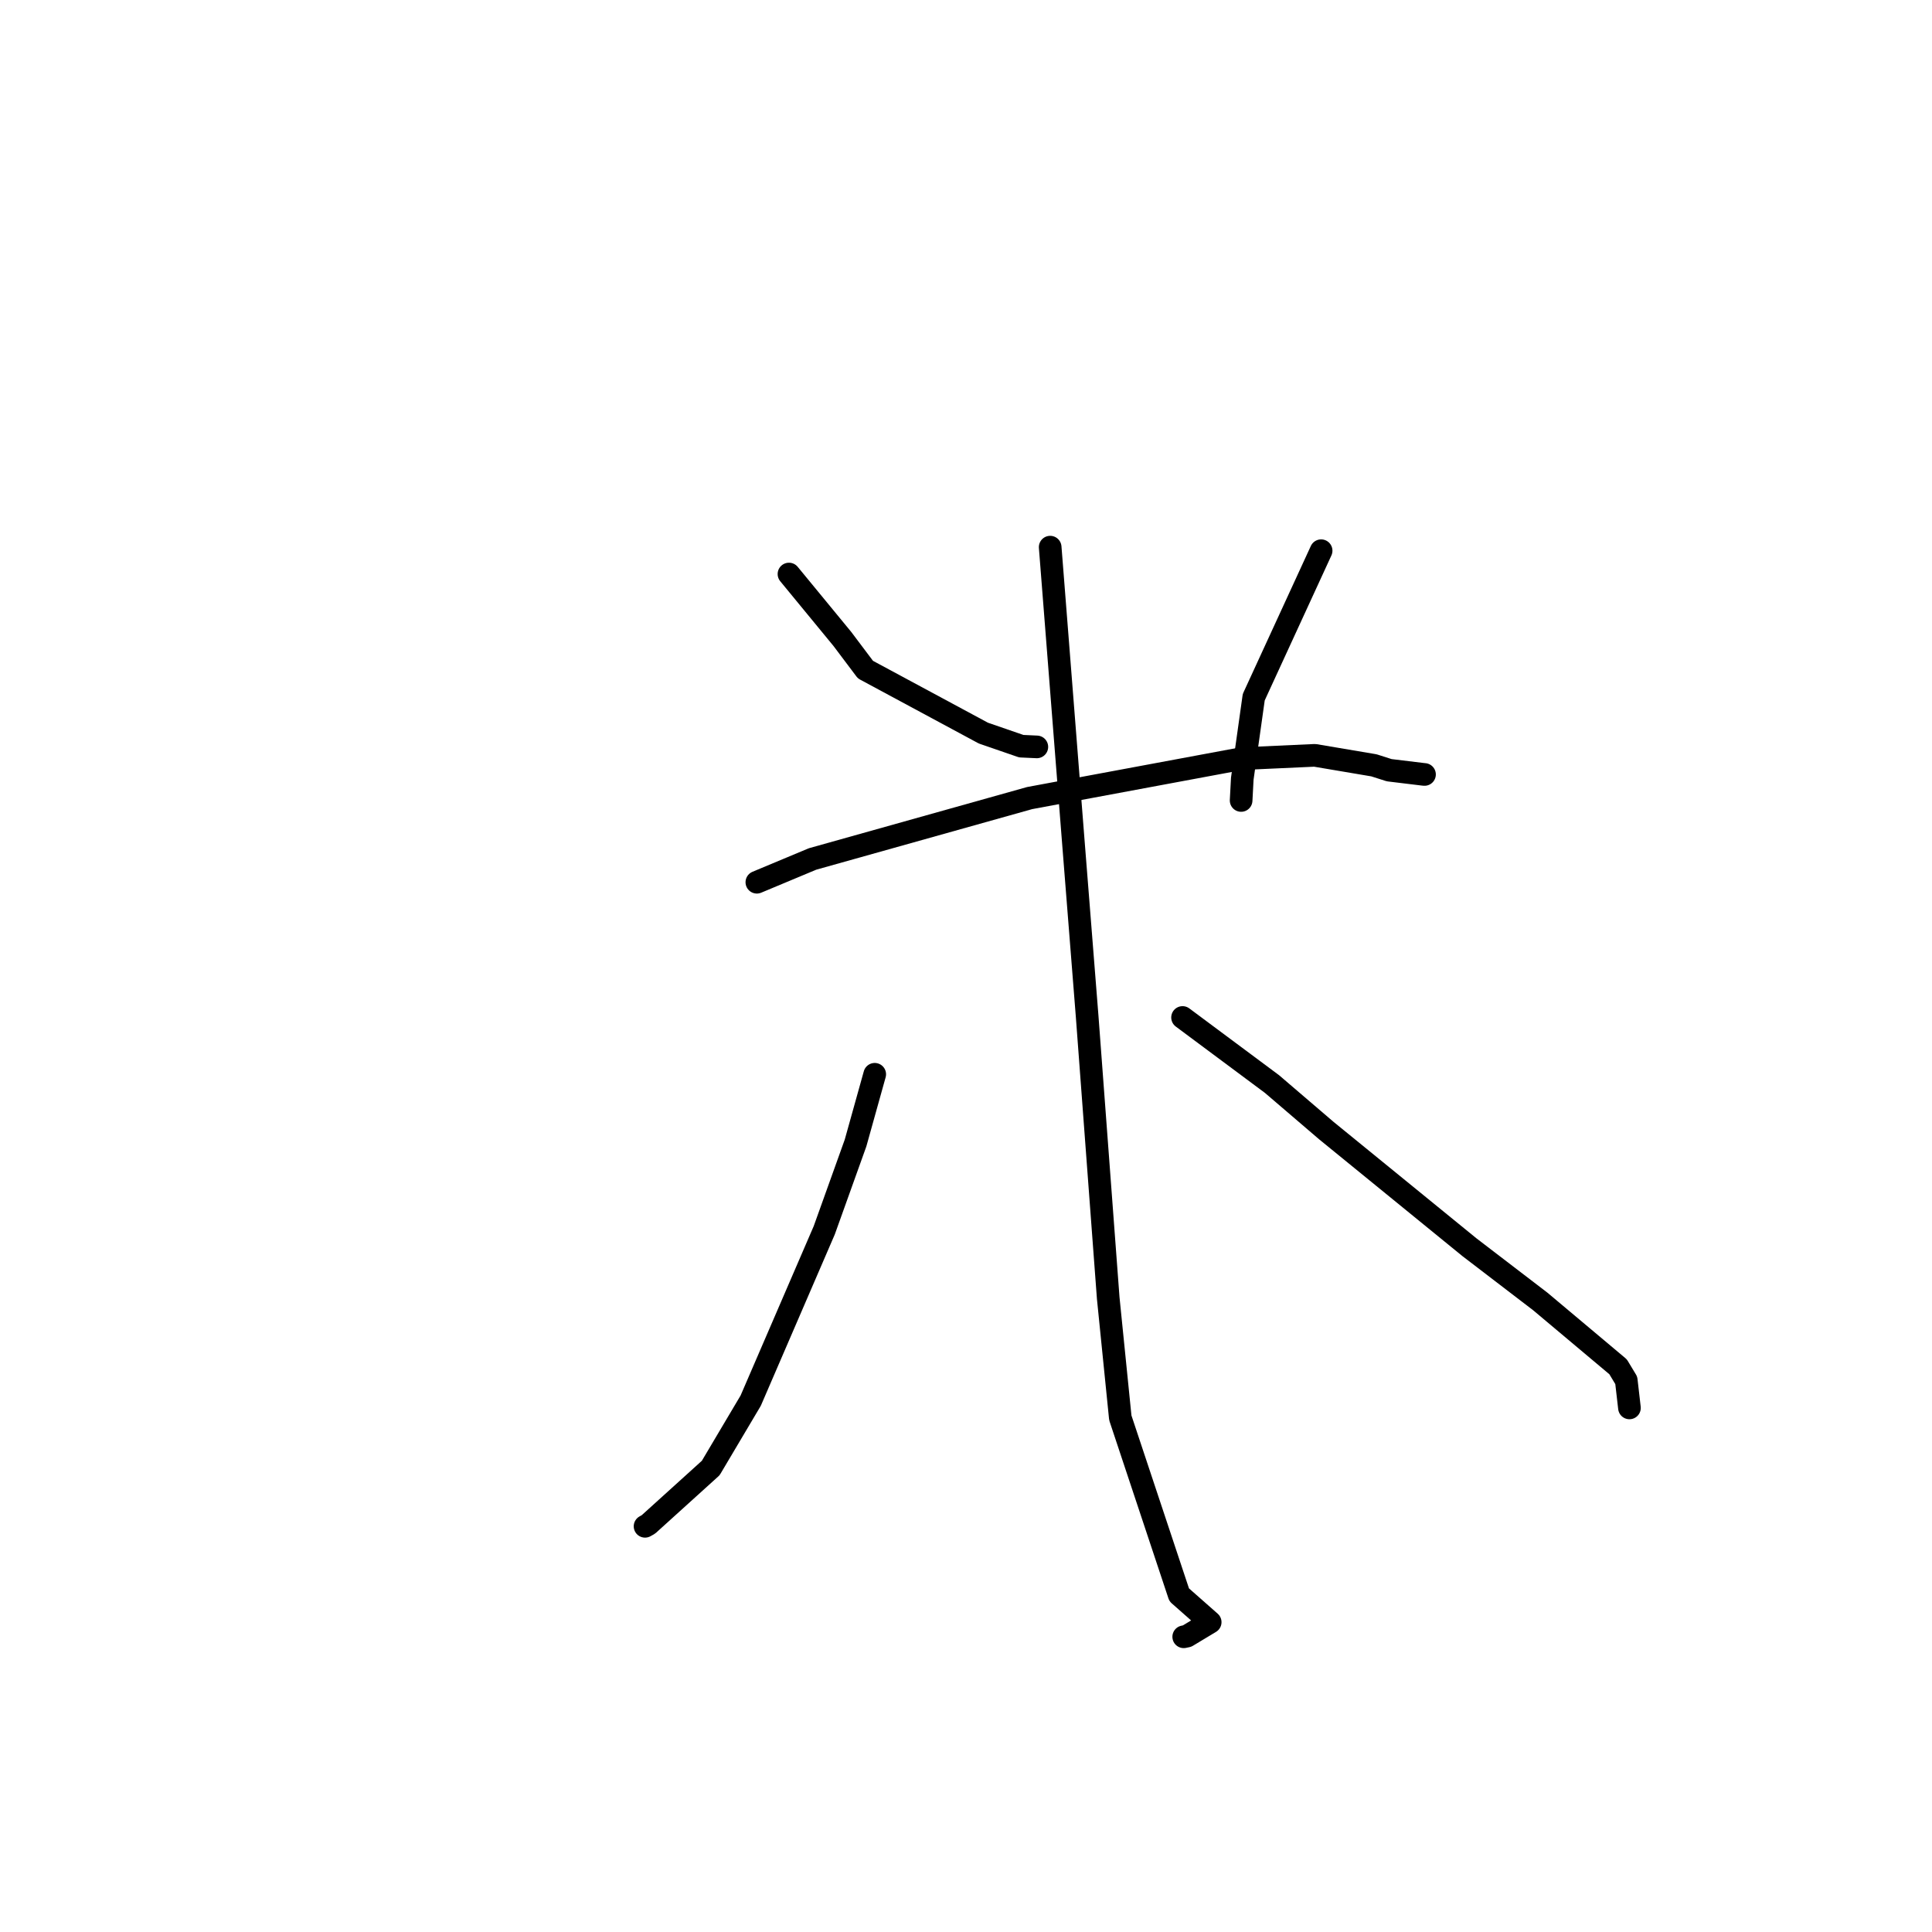 <?xml version="1.0" standalone="no"?>
    <svg width="256" height="256" xmlns="http://www.w3.org/2000/svg" version="1.1">
    <polyline stroke="black" stroke-width="3" stroke-linecap="round" fill="transparent" stroke-linejoin="round" points="104.542 76.062 111.616 84.663 114.675 88.728 130.306 97.142 135.324 98.872 137.224 98.96 137.387 98.967 " />
        <polyline stroke="black" stroke-width="3" stroke-linecap="round" fill="transparent" stroke-linejoin="round" points="175.056 72.971 166.127 92.382 164.609 103.182 164.455 106.066 " />
        <polyline stroke="black" stroke-width="3" stroke-linecap="round" fill="transparent" stroke-linejoin="round" points="100.287 116.901 107.666 113.818 136.43 105.75 164.477 100.53 174.217 100.086 182.057 101.411 184.073 102.055 188.608 102.606 188.755 102.619 " />
        <polyline stroke="black" stroke-width="3" stroke-linecap="round" fill="transparent" stroke-linejoin="round" points="139.154 72.5 142.249 111.878 144.05 134.633 146.845 171.996 148.446 187.866 156.248 211.323 160.357 214.946 157.297 216.789 156.849 216.883 " />
        <polyline stroke="black" stroke-width="3" stroke-linecap="round" fill="transparent" stroke-linejoin="round" points="115.906 142.347 113.365 151.452 109.215 163.023 99.473 185.589 94.175 194.519 85.914 201.995 85.472 202.243 " />
        <polyline stroke="black" stroke-width="3" stroke-linecap="round" fill="transparent" stroke-linejoin="round" points="156.694 134.821 168.546 143.642 175.735 149.799 194.705 165.261 204.091 172.447 214.405 181.107 215.489 182.904 215.871 186.224 215.91 186.556 " />
        </svg>